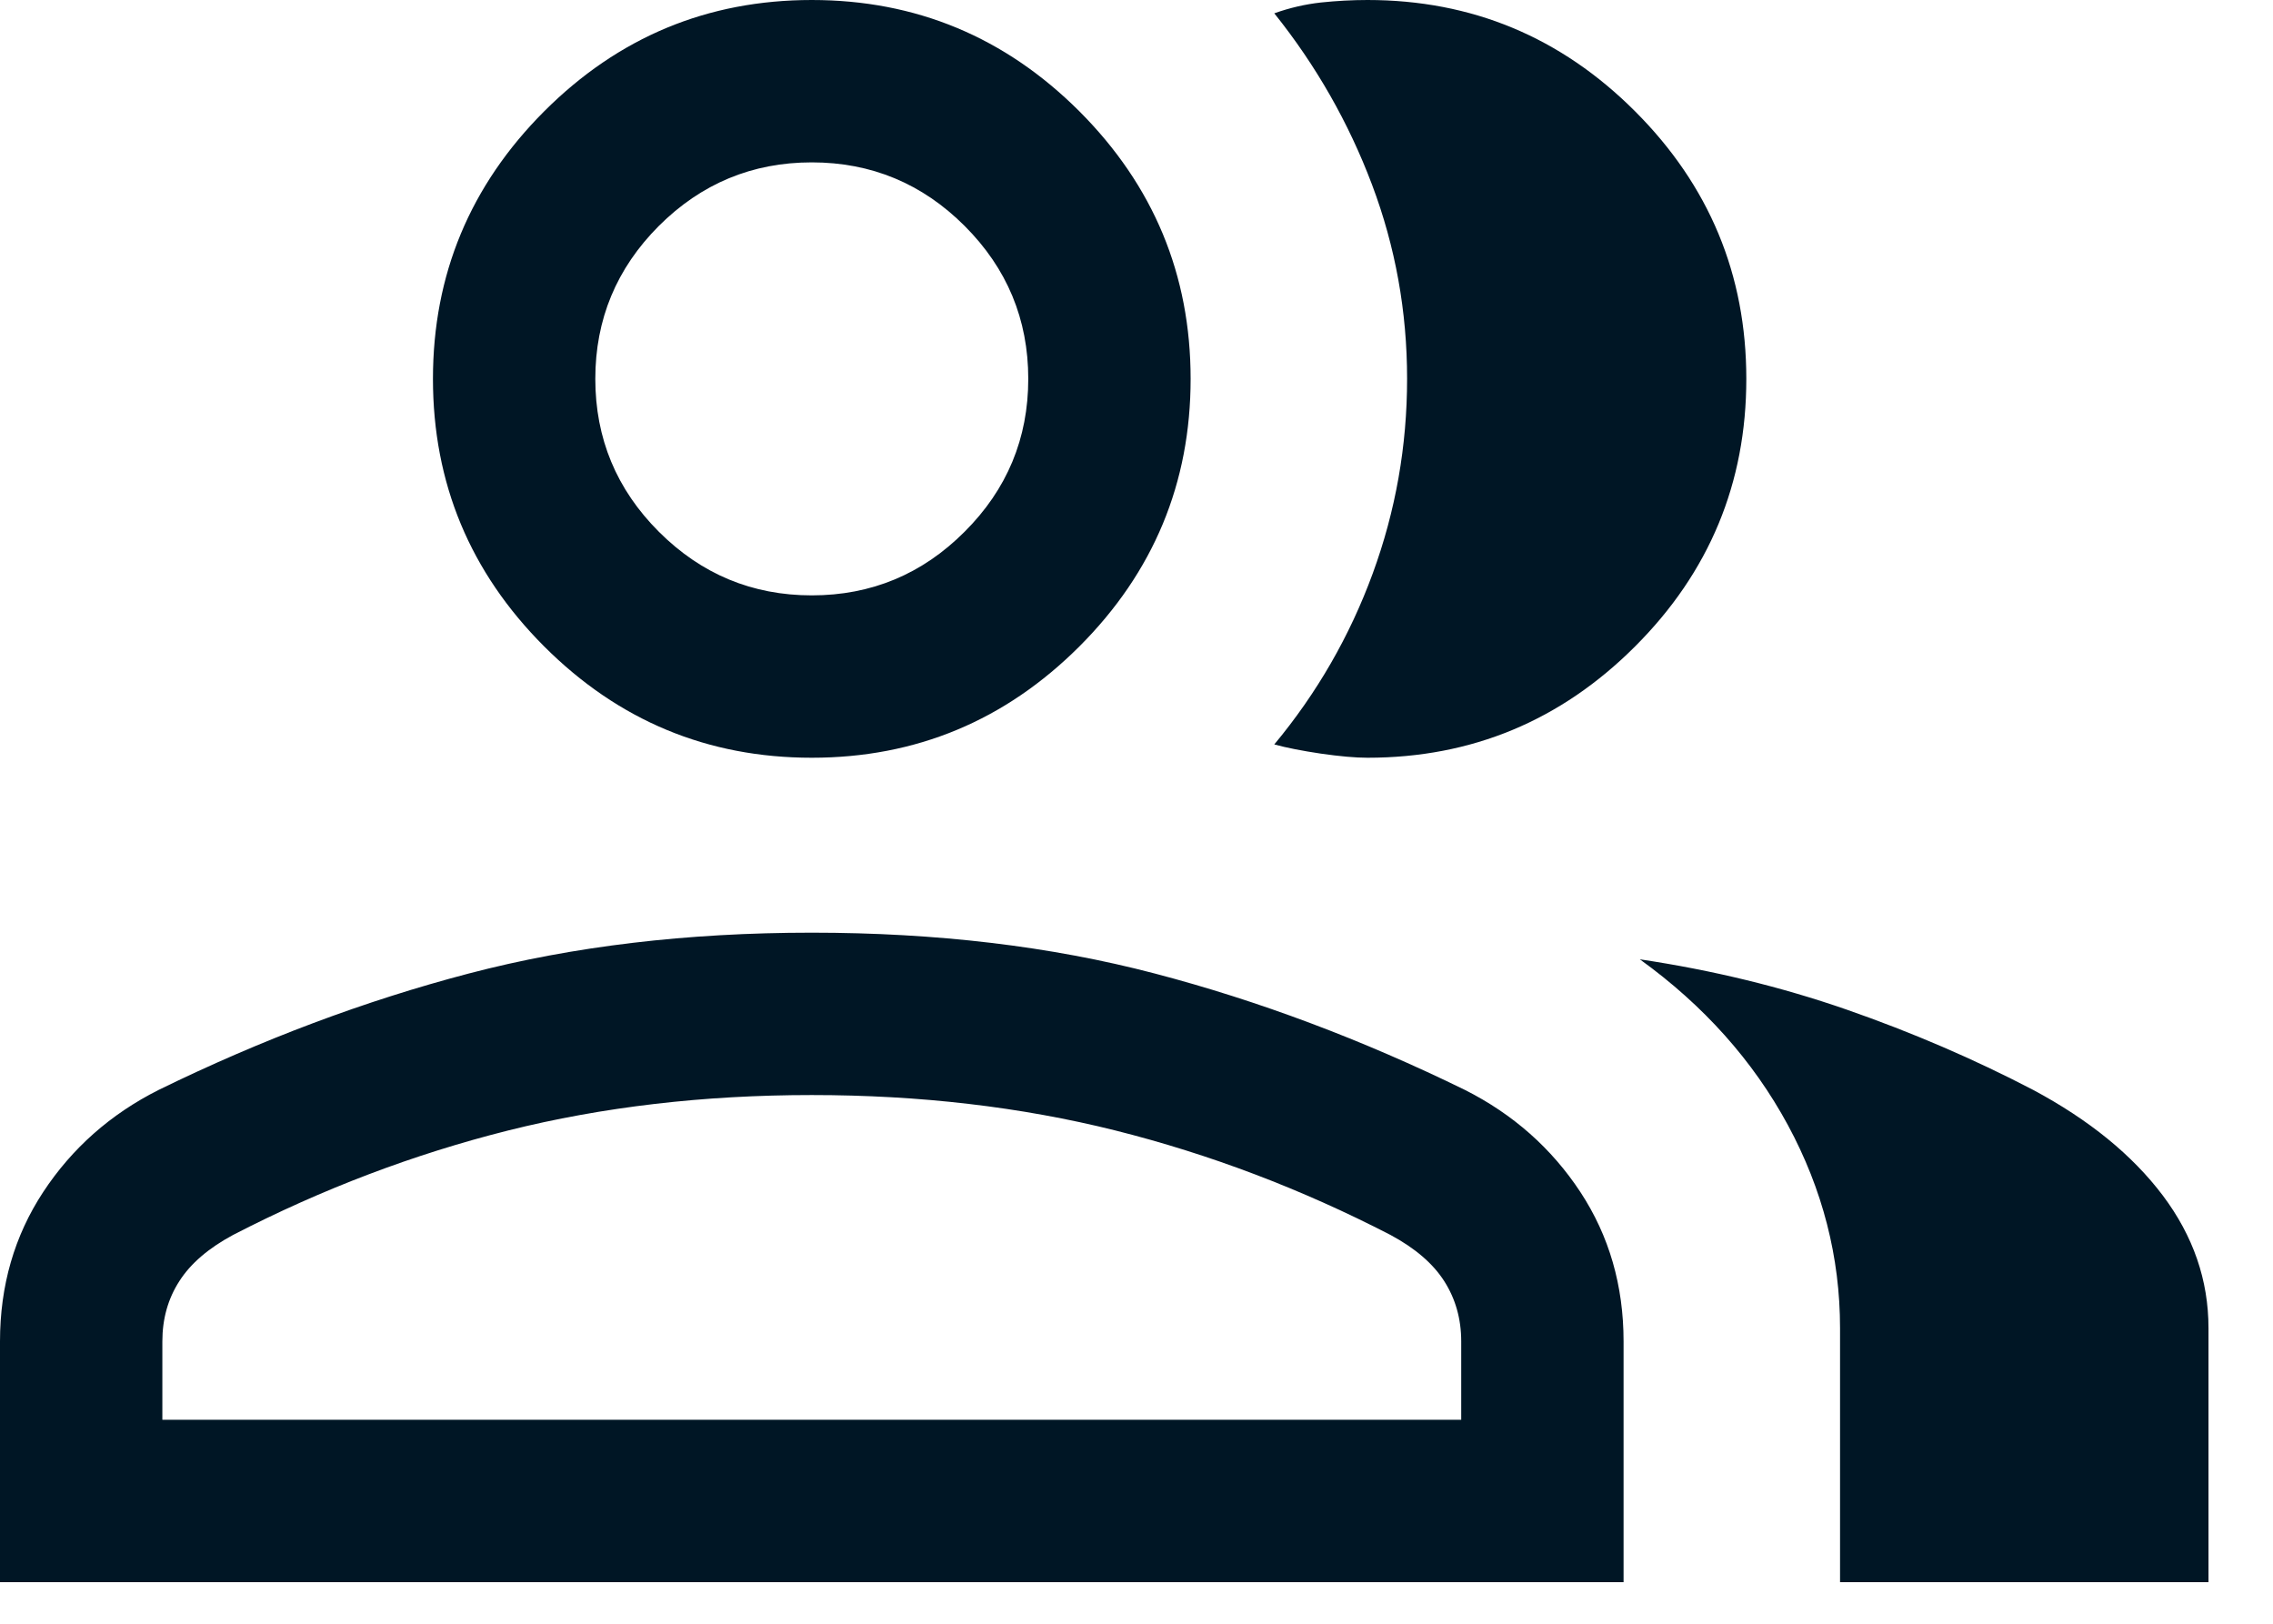 <svg width="21" height="15" viewBox="0 0 21 15" fill="none" xmlns="http://www.w3.org/2000/svg">
<path d="M0 14.616V12.392C0 11.877 0.133 11.417 0.399 11.012C0.665 10.608 1.02 10.293 1.465 10.069C2.415 9.604 3.371 9.245 4.332 8.993C5.293 8.741 6.349 8.616 7.5 8.616C8.651 8.616 9.707 8.741 10.668 8.993C11.629 9.245 12.585 9.604 13.535 10.069C13.979 10.293 14.335 10.608 14.601 11.012C14.867 11.417 15 11.877 15 12.392V14.616H0ZM17 14.616V12.269C17 11.613 16.839 10.987 16.518 10.393C16.196 9.798 15.74 9.288 15.15 8.862C15.82 8.962 16.457 9.117 17.059 9.326C17.662 9.536 18.237 9.783 18.785 10.069C19.301 10.345 19.7 10.67 19.982 11.044C20.263 11.418 20.404 11.826 20.404 12.269V14.616H17ZM7.5 7C6.537 7 5.713 6.657 5.028 5.972C4.343 5.287 4 4.463 4 3.5C4 2.538 4.343 1.714 5.028 1.028C5.713 0.343 6.537 0 7.5 0C8.462 0 9.286 0.343 9.972 1.028C10.657 1.714 11 2.538 11 3.5C11 4.463 10.657 5.287 9.972 5.972C9.286 6.657 8.462 7 7.5 7ZM16.134 3.5C16.134 4.463 15.792 5.287 15.106 5.972C14.421 6.657 13.597 7 12.634 7C12.522 7 12.378 6.987 12.204 6.962C12.029 6.936 11.886 6.908 11.773 6.877C12.167 6.403 12.47 5.877 12.682 5.299C12.894 4.721 13 4.121 13 3.499C13 2.877 12.892 2.279 12.676 1.706C12.46 1.133 12.159 0.605 11.773 0.123C11.916 0.072 12.06 0.039 12.204 0.023C12.347 0.008 12.491 0 12.634 0C13.597 0 14.421 0.343 15.106 1.028C15.792 1.714 16.134 2.538 16.134 3.5ZM1.5 13.116H13.5V12.392C13.5 12.183 13.447 11.998 13.343 11.835C13.239 11.672 13.073 11.53 12.846 11.408C12.023 10.983 11.176 10.662 10.304 10.443C9.432 10.225 8.497 10.116 7.5 10.116C6.502 10.116 5.568 10.225 4.696 10.443C3.824 10.662 2.977 10.983 2.154 11.408C1.927 11.53 1.761 11.672 1.657 11.835C1.552 11.998 1.5 12.183 1.5 12.392V13.116ZM7.5 5.5C8.05 5.5 8.521 5.304 8.912 4.912C9.304 4.521 9.5 4.05 9.5 3.5C9.5 2.95 9.304 2.479 8.912 2.087C8.521 1.696 8.05 1.5 7.5 1.5C6.95 1.5 6.479 1.696 6.087 2.087C5.696 2.479 5.5 2.95 5.5 3.5C5.5 4.05 5.696 4.521 6.087 4.912C6.479 5.304 6.95 5.5 7.5 5.5Z" fill="#001625"/>
</svg>
